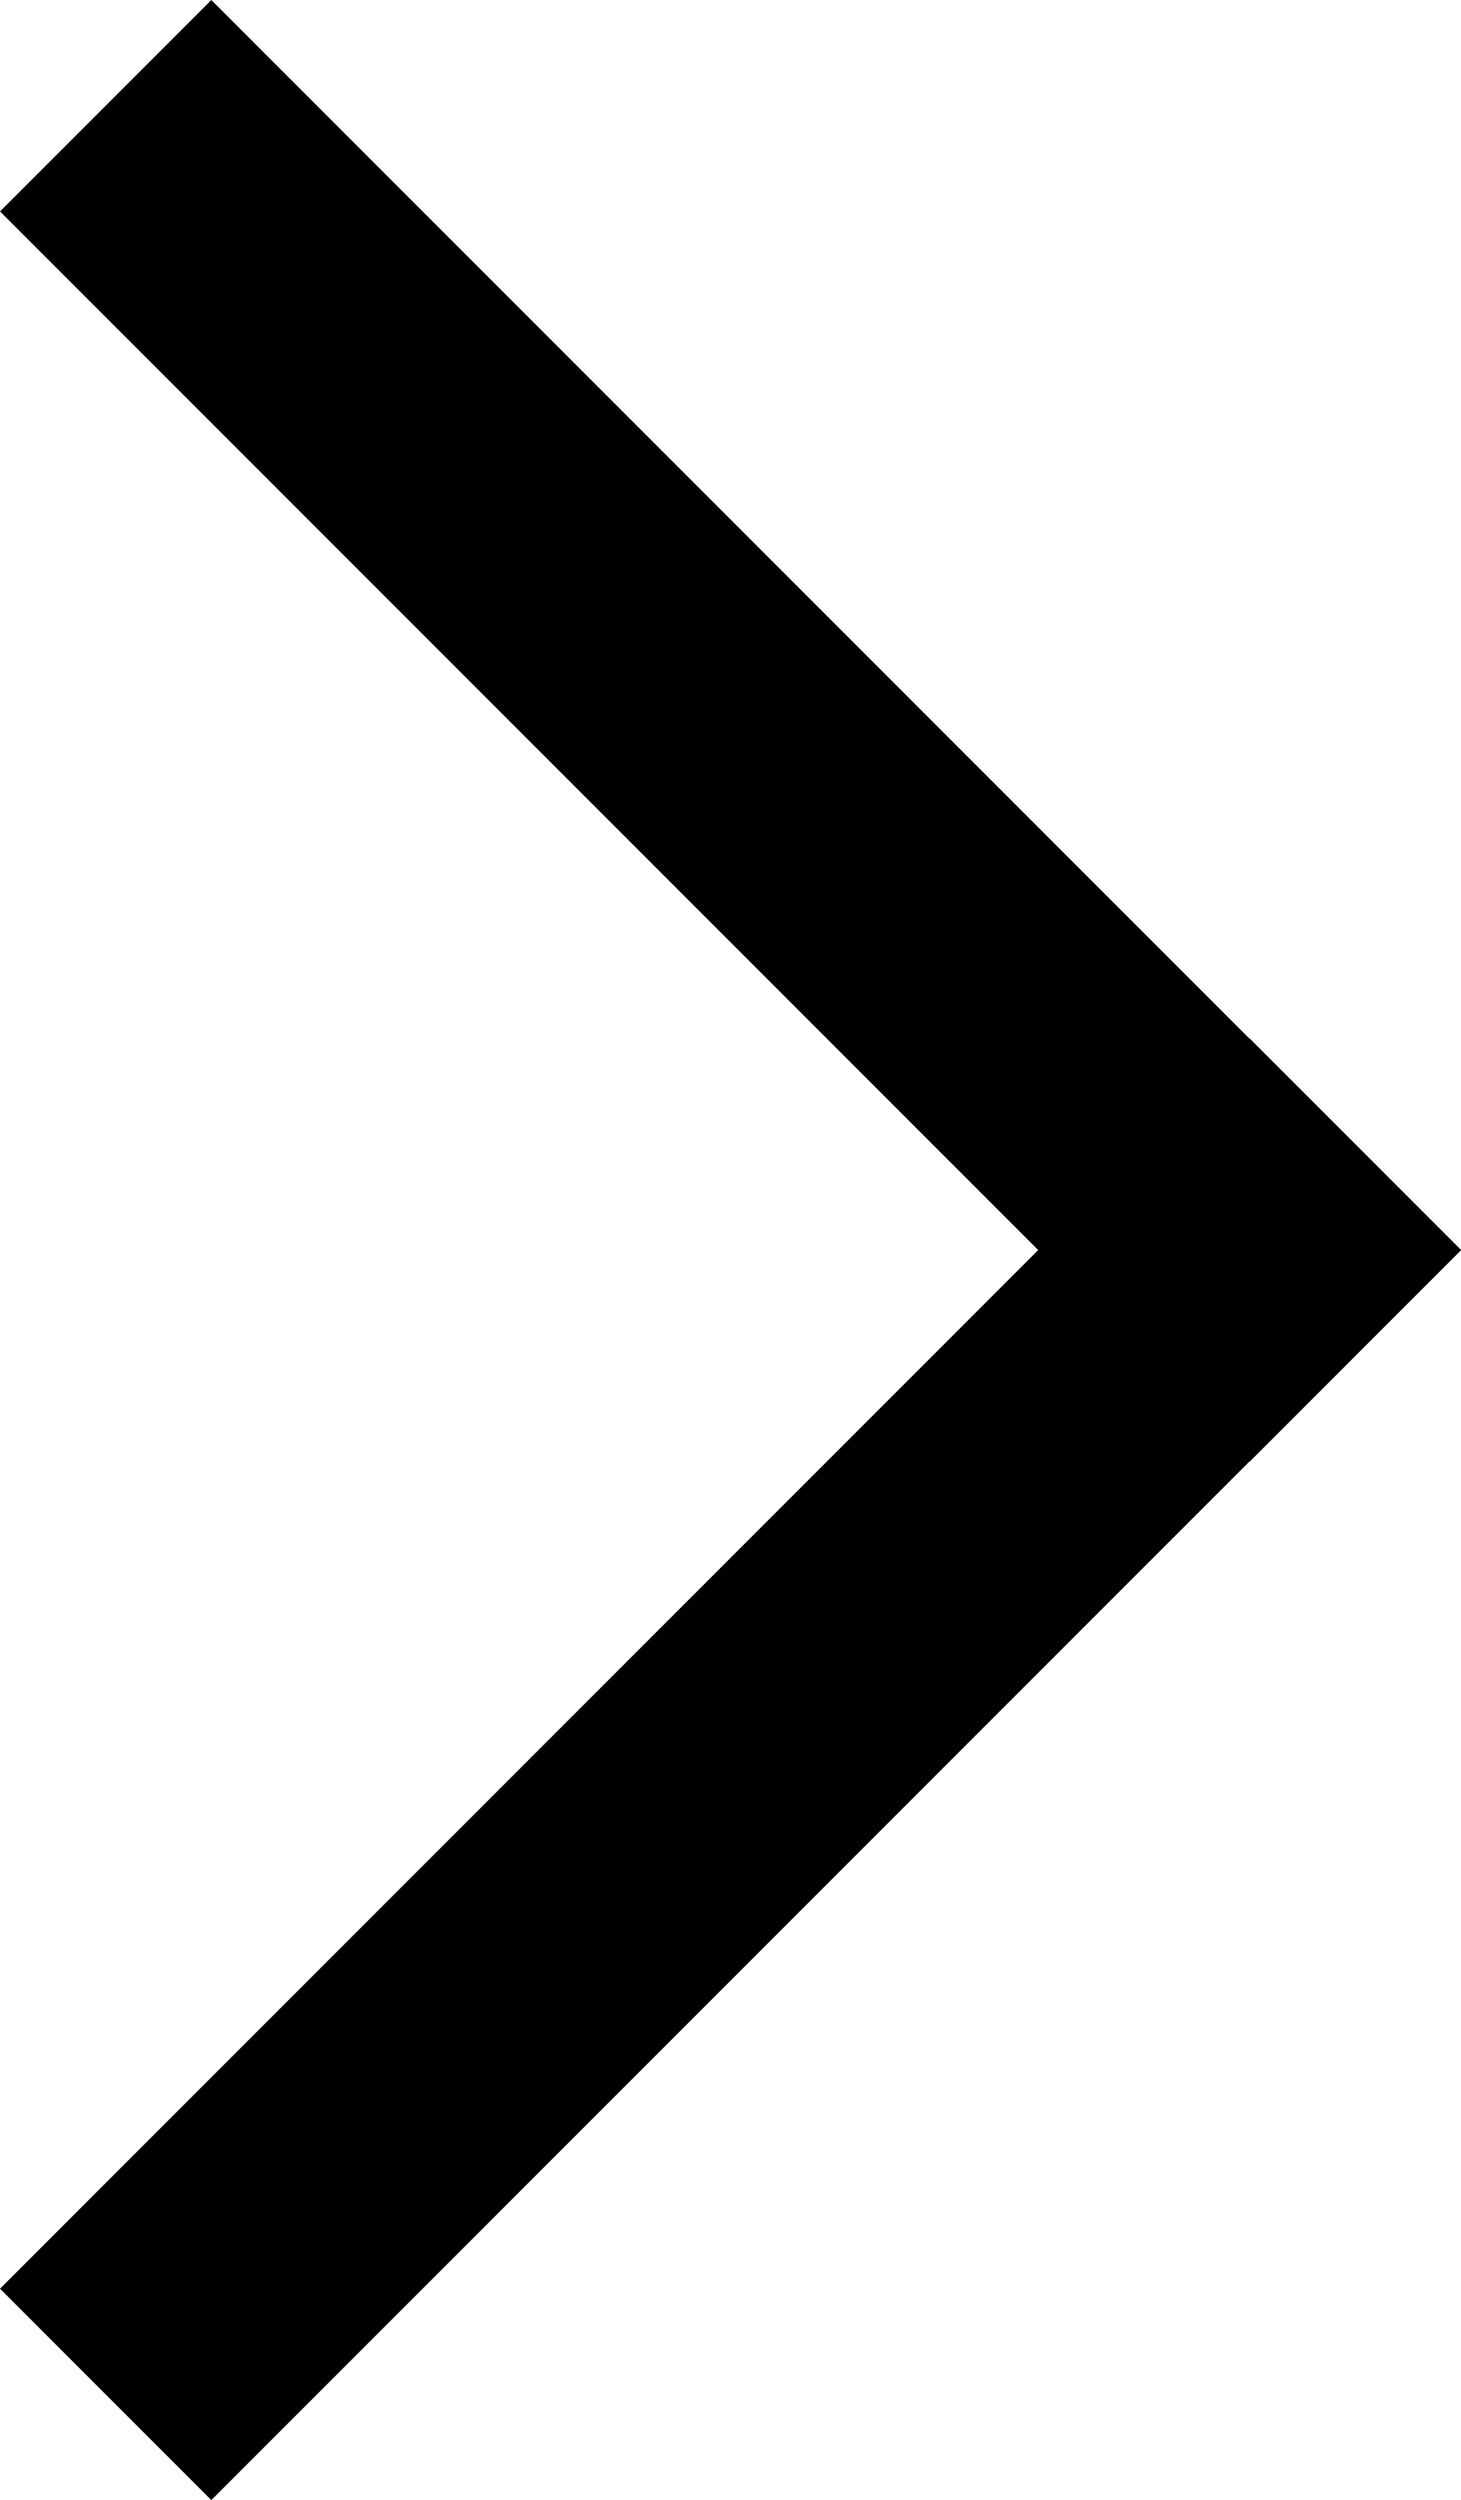 <svg xmlns="http://www.w3.org/2000/svg" viewBox="0 0 53.78 91.99"><defs><style>.cls-1{stroke:#000;stroke-miterlimit:10;stroke-width:11px;}</style></defs><title>Fichier 8</title><g id="Calque_2"><g id="Calque_1-2"><line class="cls-1" x1="49.89" y1="49.89" x2="3.89" y2="3.89"/><line class="cls-1" x1="49.89" y1="42.1" x2="3.89" y2="88.1"/></g></g></svg>
